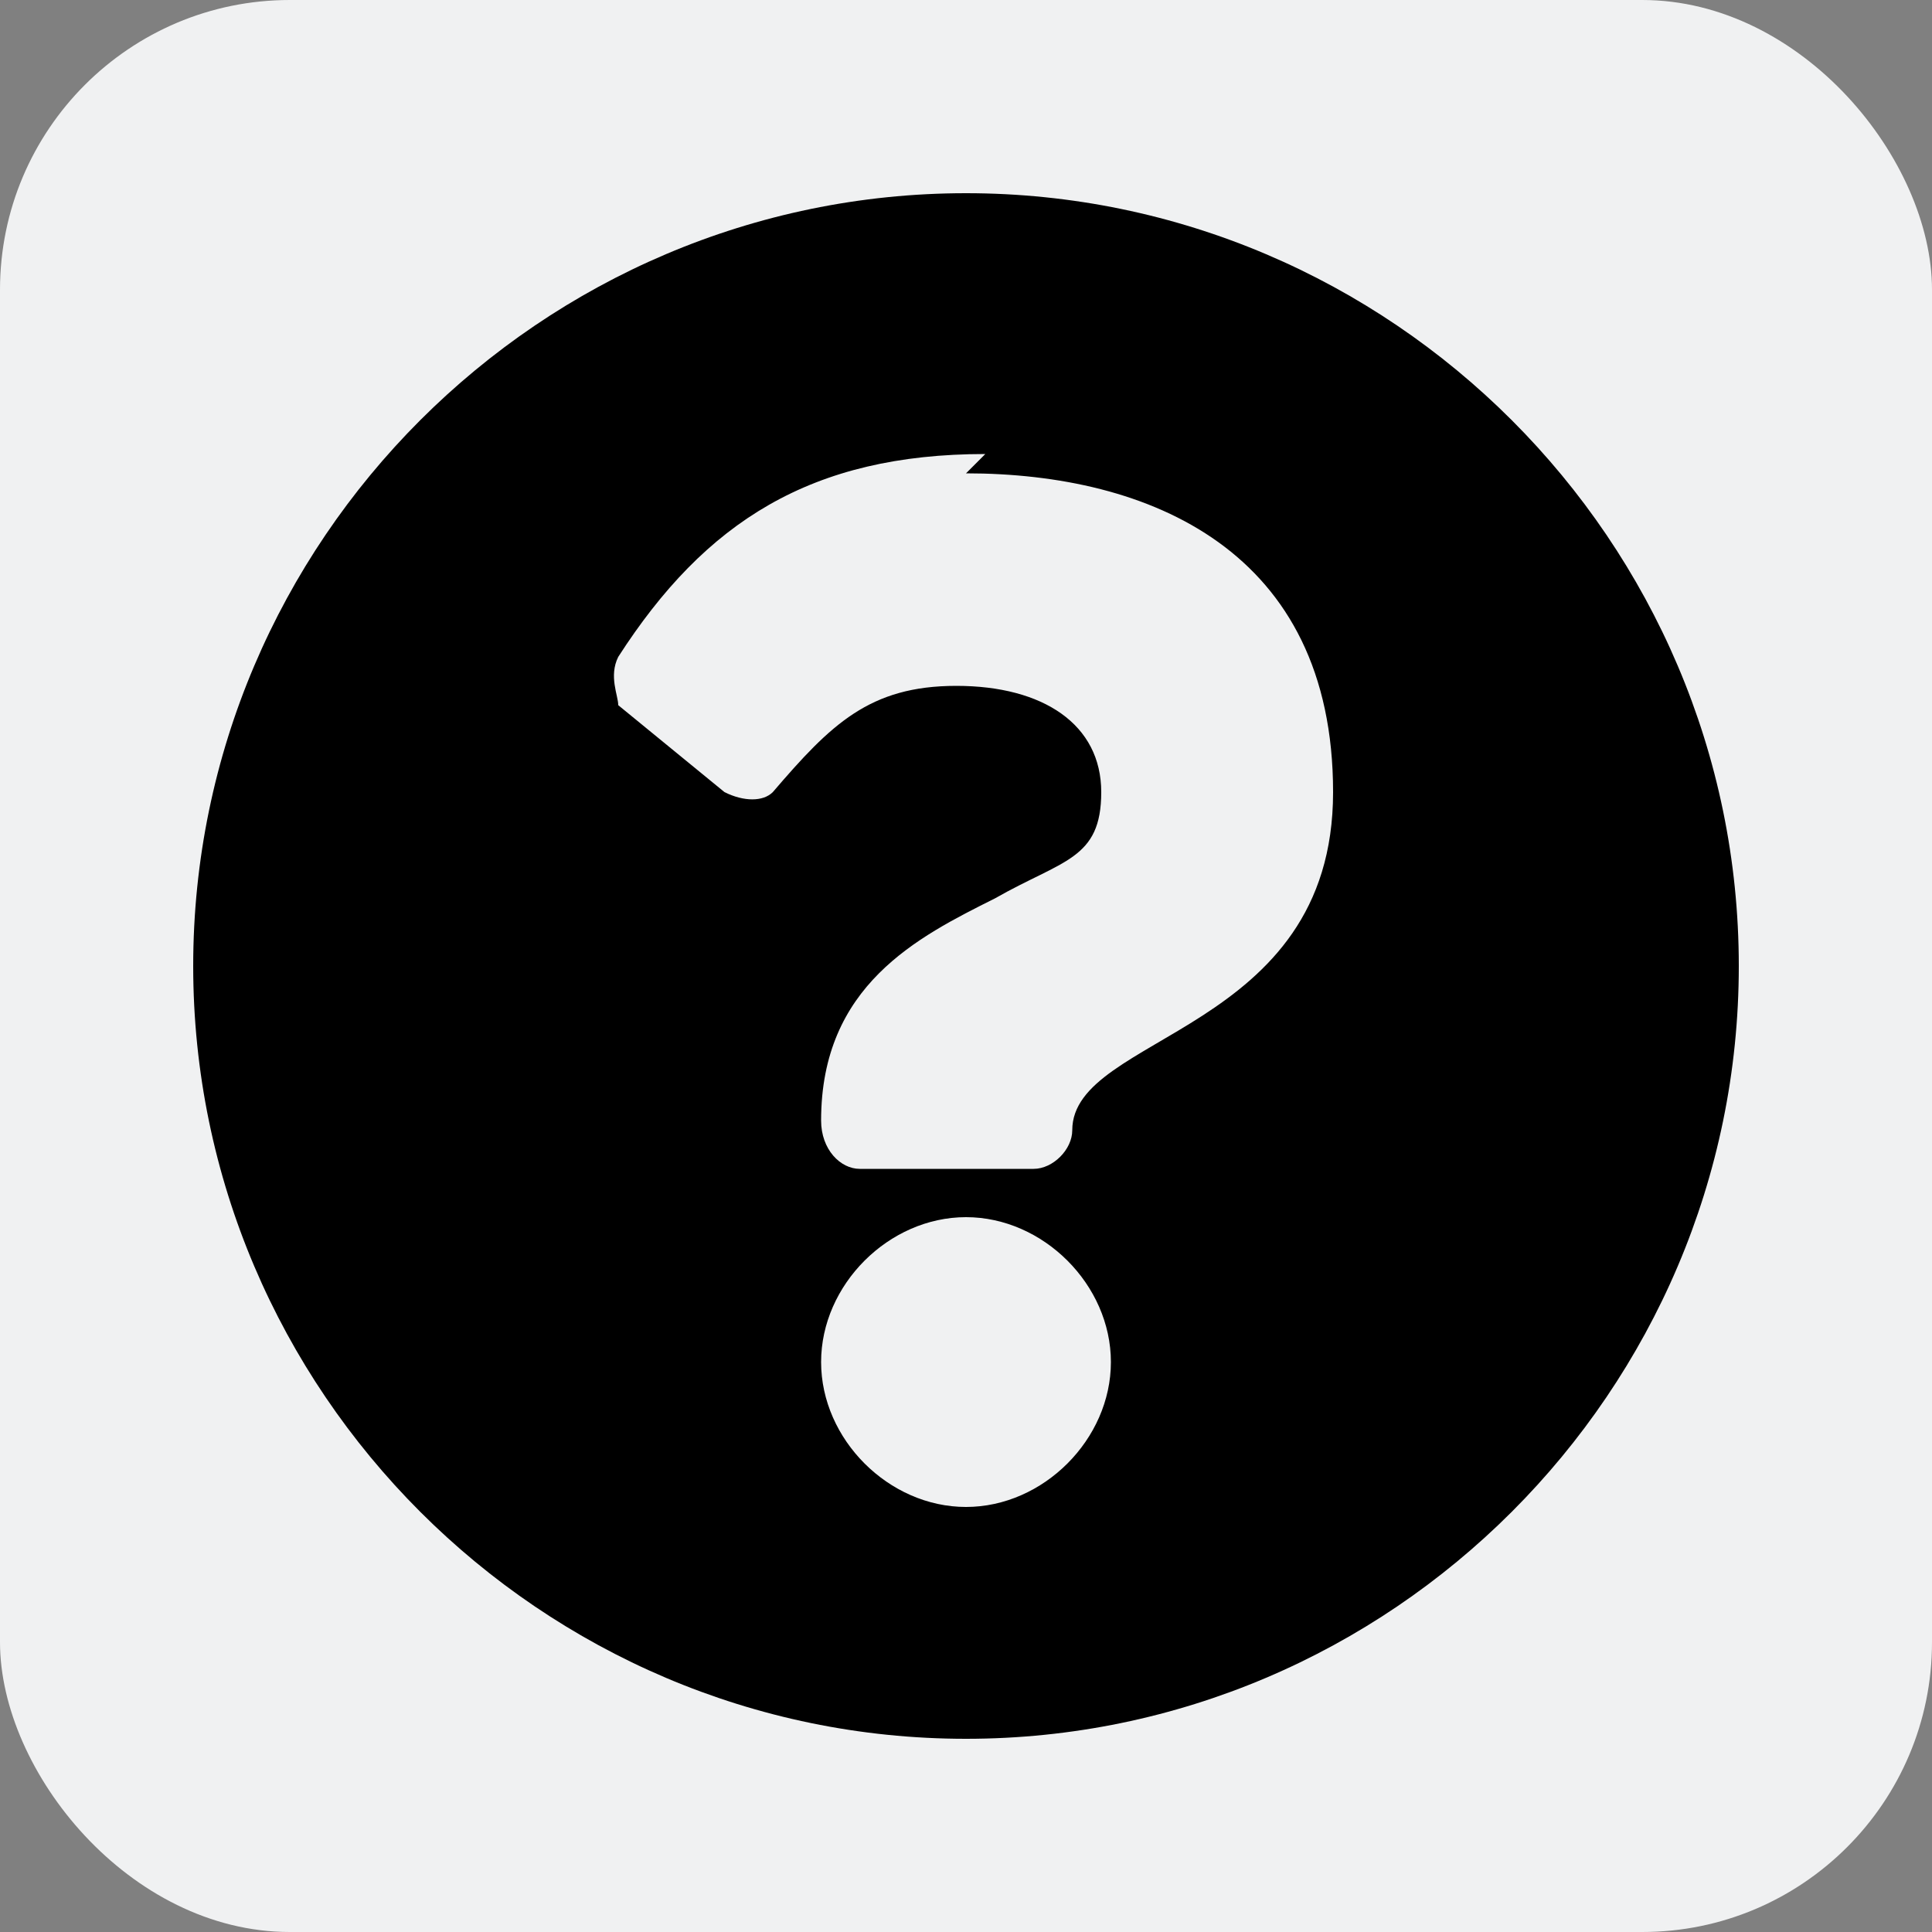 <svg xmlns="http://www.w3.org/2000/svg" width="18" height="18" viewBox="0 0 20 20"><rect x="0" y="0" width="20" height="20" fill="#808080" stroke="none"/><rect width="20" height="20" rx="3" ry="3" fill="#f0f1f2"/><path d="M18 10c0 4.4-3.6 8-8 8s-8-3.6-8-8 3.6-8 8-8 8 3.6 8 8m-7.8-5.3c-1.8 0-2.9.7-3.8 2.1-.1.2 0 .4 0 .5l1.1.9c.2.1.4.1.5 0 .6-.7 1-1.1 1.9-1.1s1.5.4 1.5 1.1-.4.7-1.1 1.1c-.8.4-1.8.9-1.8 2.3 0 .3.2.5.4.5h1.8c.2 0 .4-.2.4-.4 0-1 2.7-1 2.7-3.5S11.9 4.9 10 4.9Zm-.2 7.9c-.8 0-1.5.7-1.5 1.5s.7 1.5 1.5 1.5 1.5-.7 1.5-1.5-.7-1.5-1.5-1.5"/></svg>
